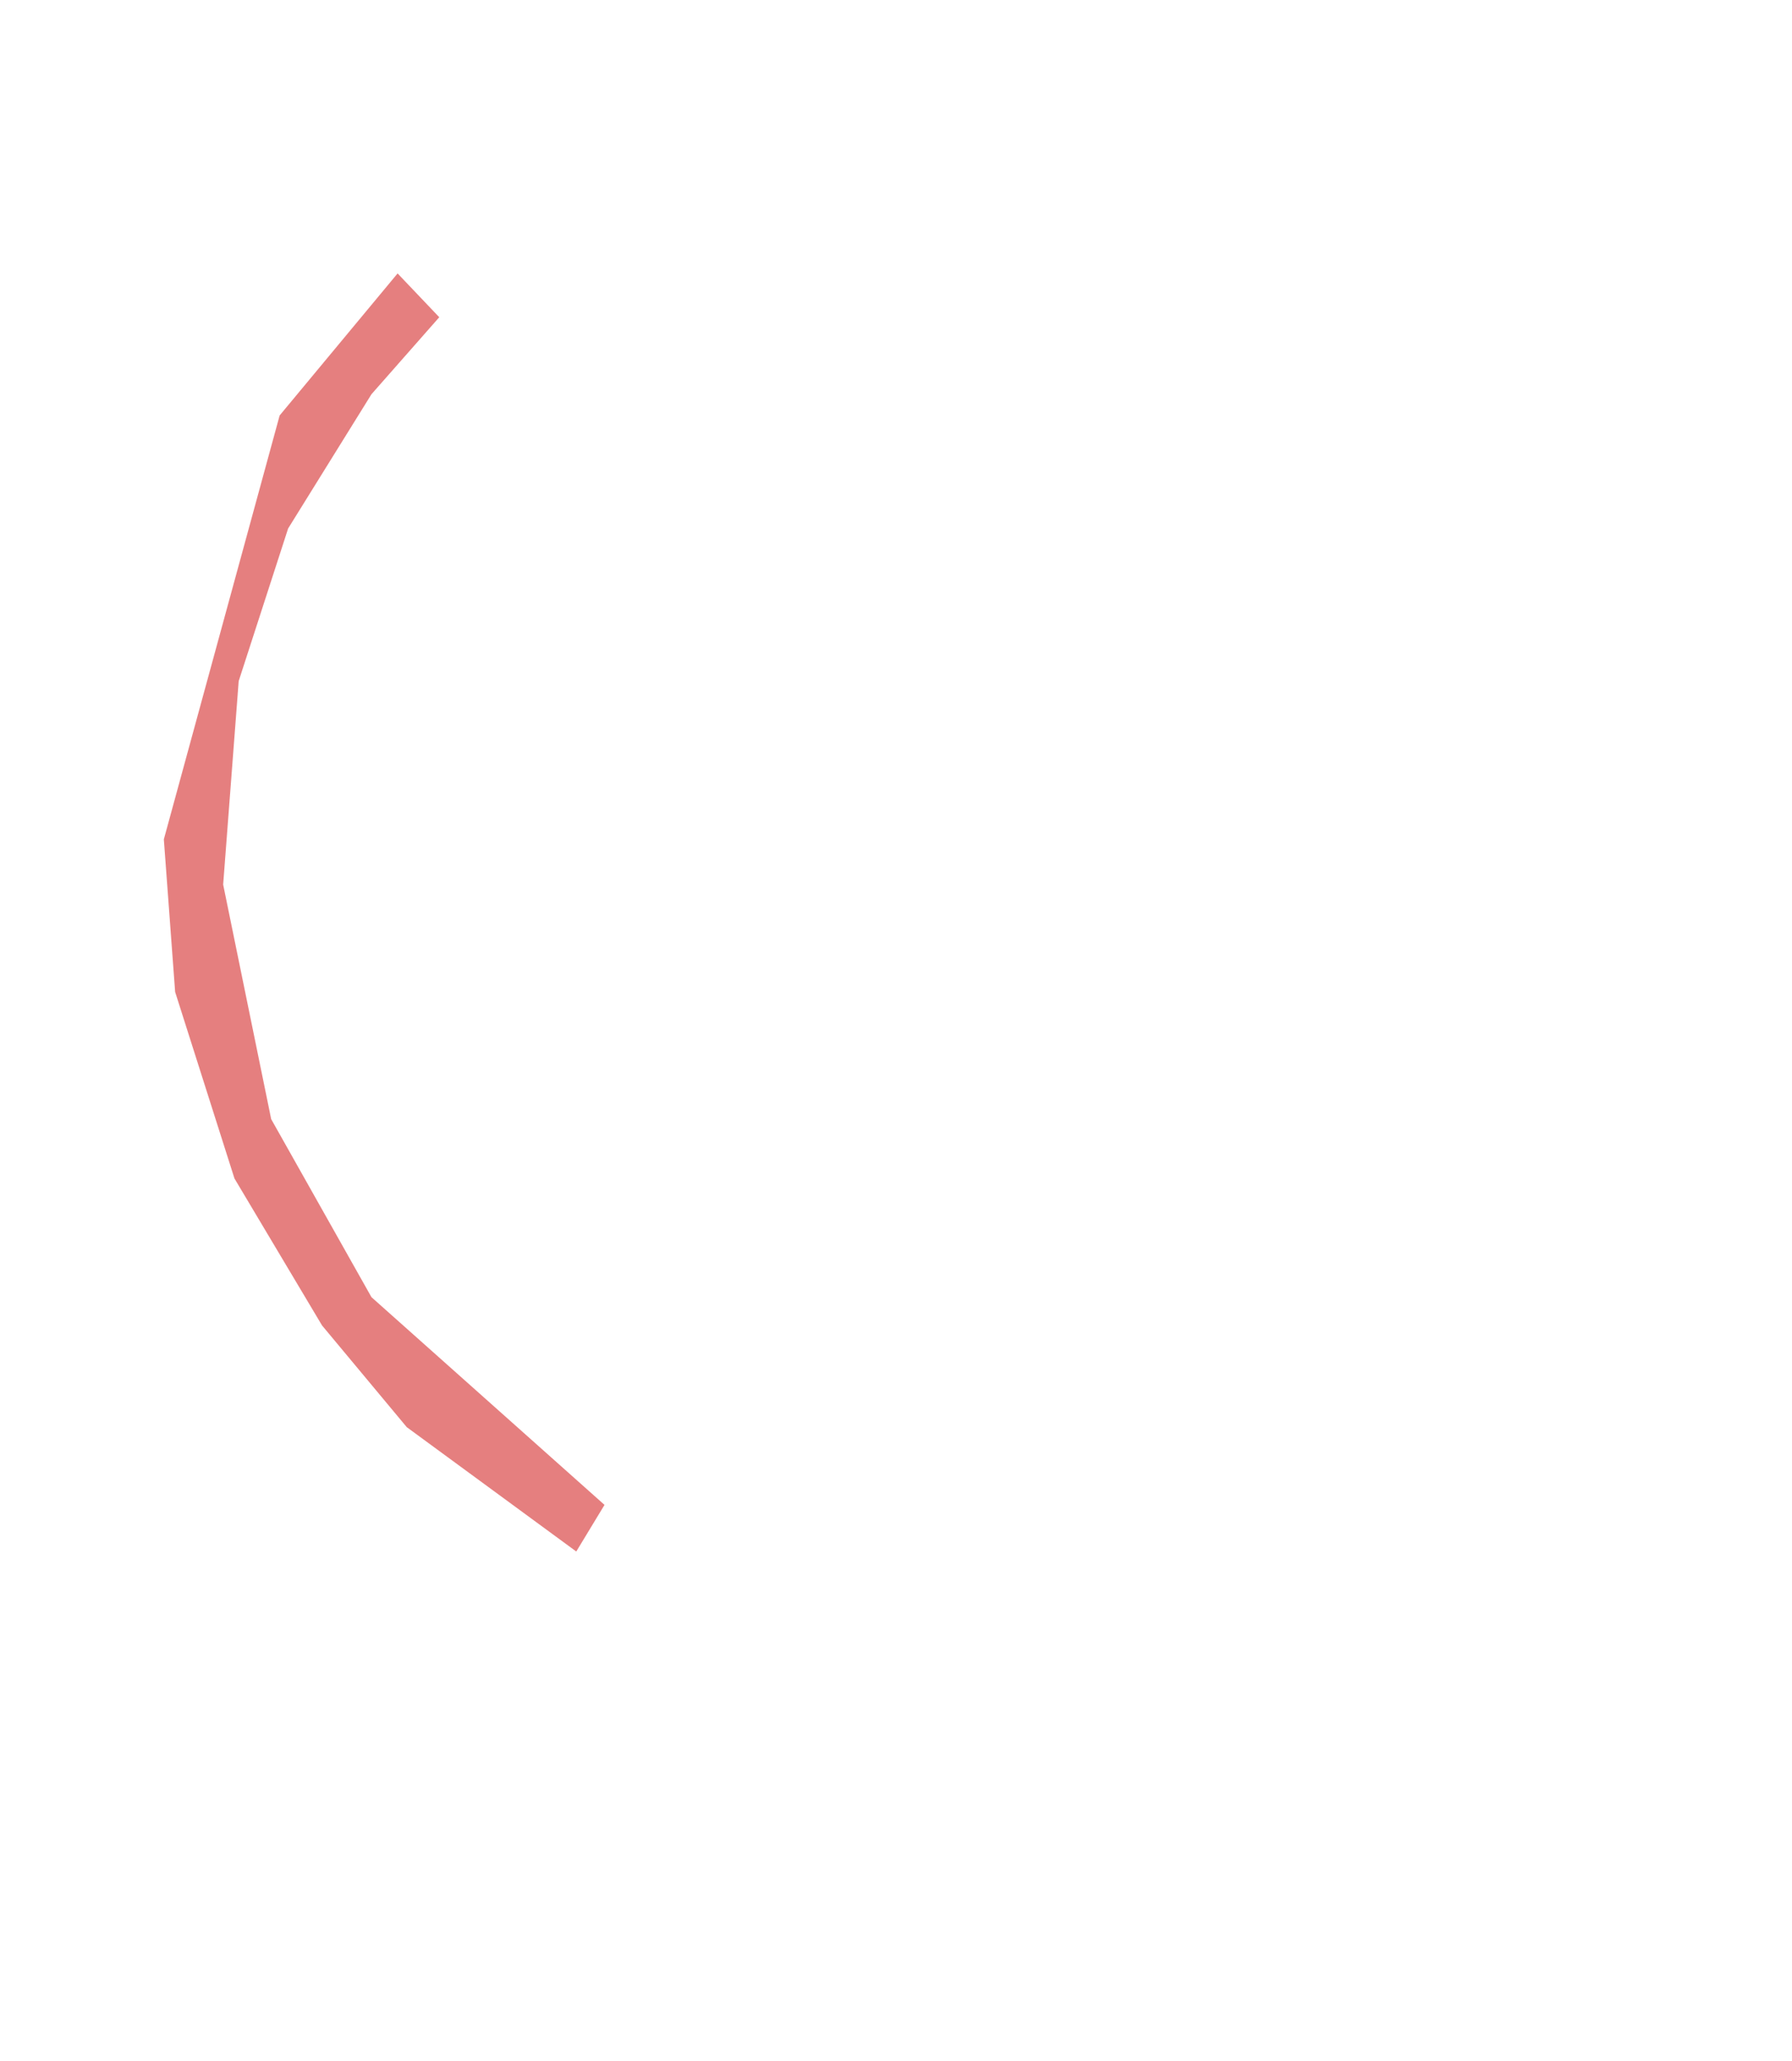 <svg xmlns='http://www.w3.org/2000/svg' xmlns:xlink='http://www.w3.org/1999/xlink' viewBox='0,0,5075,5835'><g><polygon points='1244,898 1126,774 792,1176 464,2376 496,2808 664,3336 912,3752 1152,4040 1632,4392 1712,4260 1052,3672 768,3168 632,2504 676,1928 816,1496 1052,1116' fill='rgba(204,0,0,0.5)'><title>Silent Study Area</title></polygon></g></svg>
